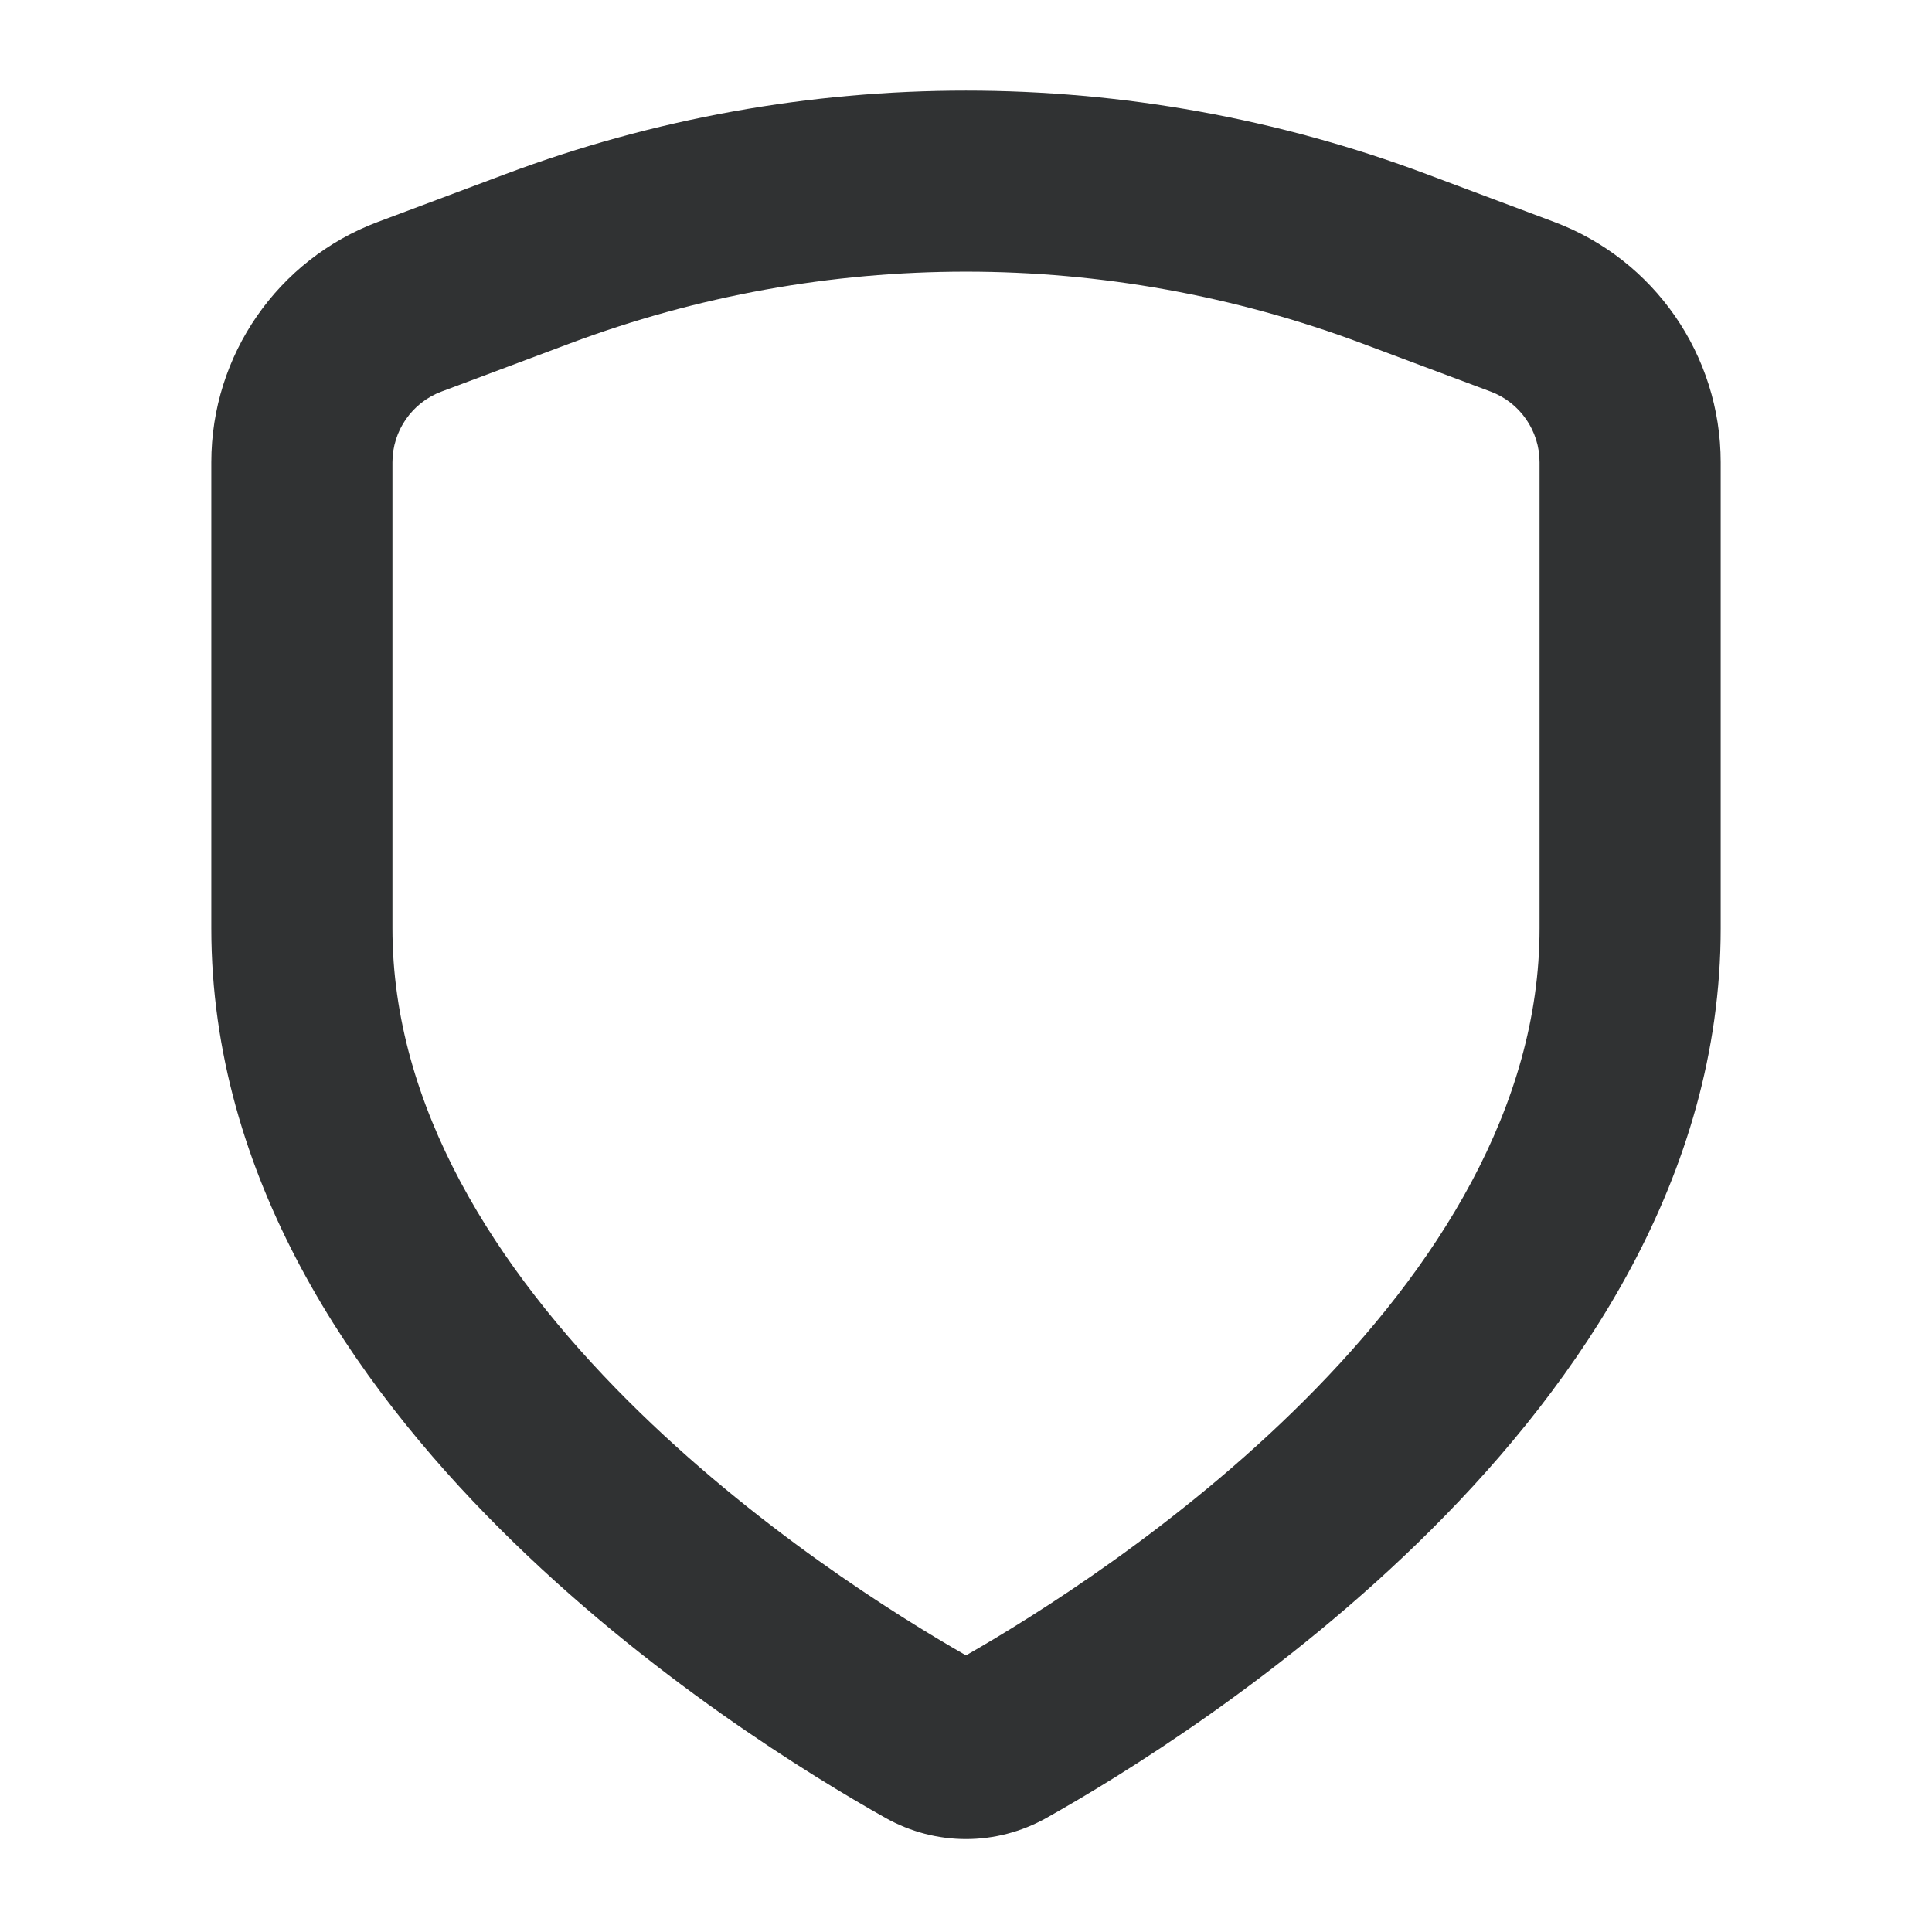 <svg width="16" height="16" viewBox="0 0 16 16" fill="none" xmlns="http://www.w3.org/2000/svg">
    <path fill-rule="evenodd" clip-rule="evenodd"
        d="M4.188 1.441C6.646 0.52 9.354 0.52 11.812 1.441L12.871 1.838C13.7 2.149 14.25 2.942 14.25 3.828V7.688C14.25 9.75 13.074 11.449 11.86 12.661C10.635 13.885 9.268 14.717 8.667 15.055C8.25 15.289 7.75 15.289 7.333 15.055C6.732 14.717 5.365 13.885 4.14 12.661C2.926 11.449 1.75 9.75 1.75 7.688V3.828C1.75 2.942 2.299 2.149 3.129 1.838L4.188 1.441ZM11.285 2.846C9.167 2.051 6.833 2.051 4.715 2.846L3.656 3.243C3.412 3.334 3.25 3.568 3.25 3.828V7.688C3.25 9.166 4.101 10.502 5.2 11.6C6.245 12.643 7.424 13.38 8 13.709C8.576 13.38 9.755 12.643 10.8 11.6C11.899 10.502 12.75 9.166 12.75 7.688V3.828C12.75 3.568 12.588 3.334 12.345 3.243L11.285 2.846Z"
        fill="#303233" />
</svg>
